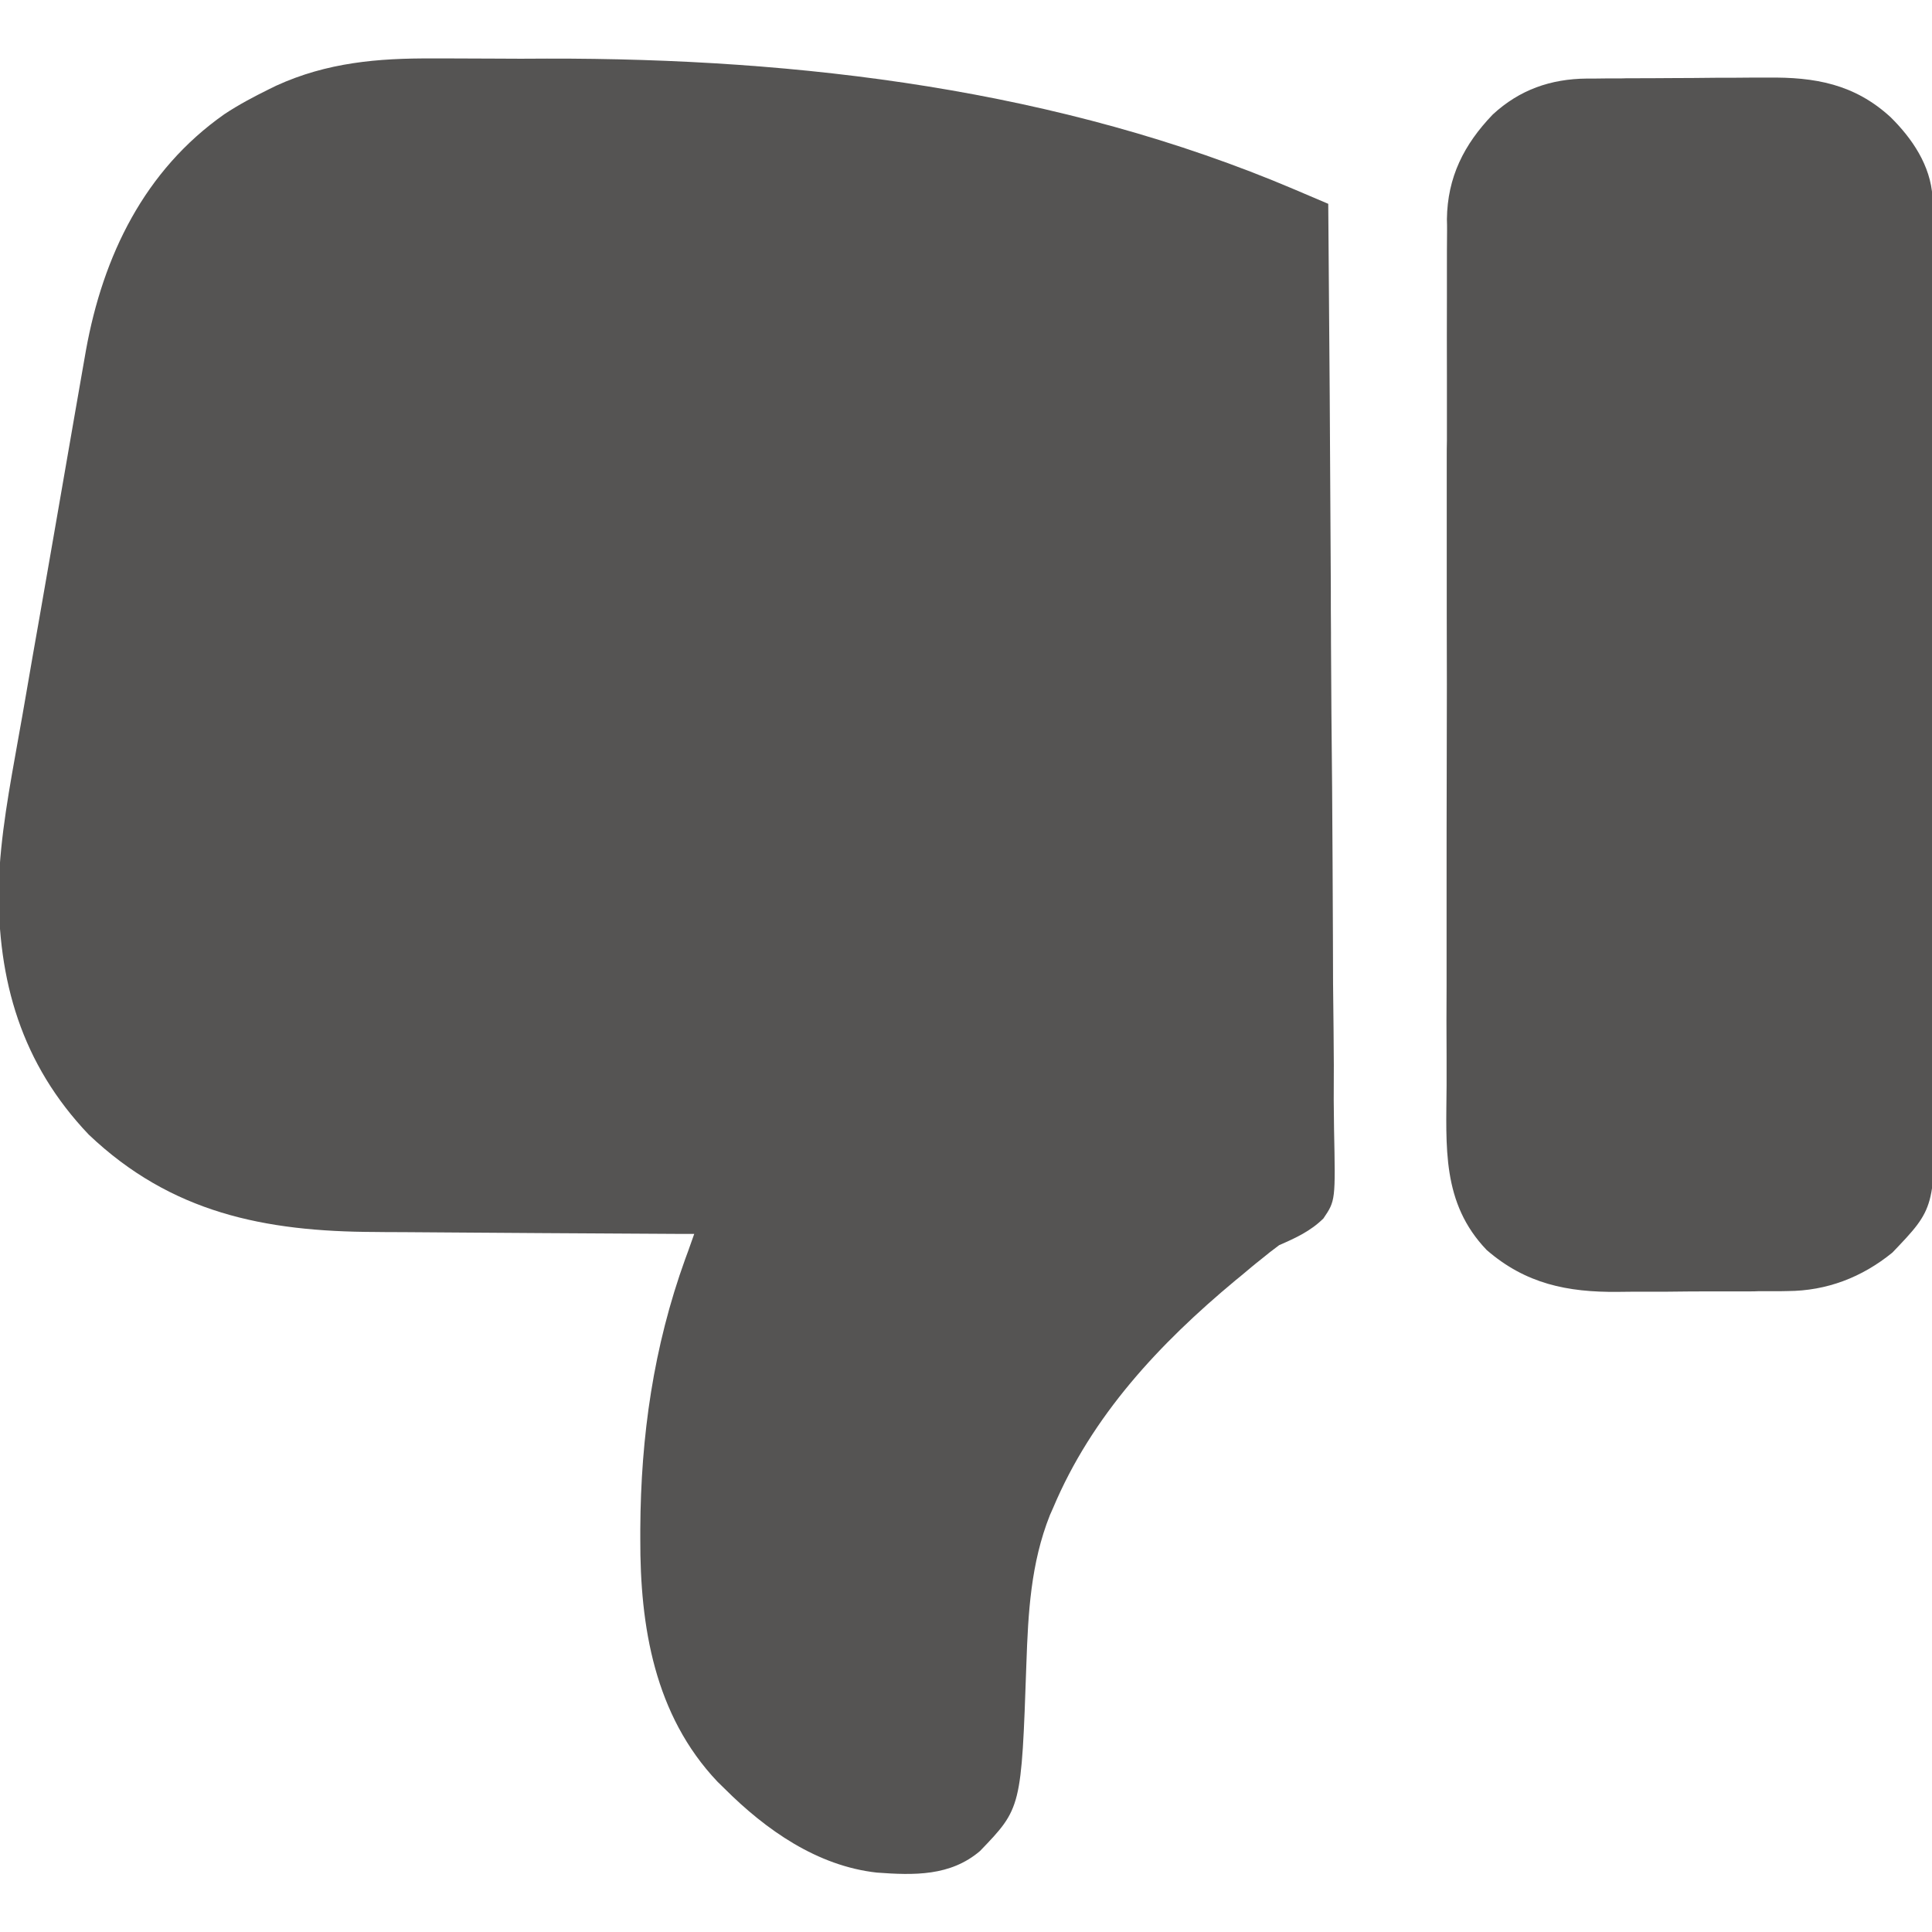 <svg width="12" height="12" viewBox="0 0 12 12" fill="none" xmlns="http://www.w3.org/2000/svg">
<g clip-path="url(#clip0_296_1034)">
<path d="M2.687 0.363C2.728 0.363 2.77 0.363 2.811 0.363C2.898 0.363 2.985 0.364 3.072 0.364C3.18 0.365 3.289 0.365 3.397 0.364C4.972 0.361 6.581 0.556 8.041 1.177C8.061 1.186 8.081 1.194 8.102 1.203C8.152 1.224 8.201 1.245 8.25 1.266C8.257 2.059 8.262 2.853 8.266 3.647C8.266 3.74 8.266 3.834 8.267 3.928C8.267 3.946 8.267 3.965 8.267 3.984C8.268 4.286 8.271 4.588 8.274 4.89C8.276 5.2 8.278 5.51 8.279 5.82C8.279 6.011 8.28 6.202 8.283 6.394C8.285 6.54 8.285 6.687 8.284 6.834C8.285 6.894 8.285 6.954 8.286 7.014C8.295 7.457 8.295 7.457 8.22 7.568C8.14 7.647 8.048 7.689 7.945 7.734C7.906 7.763 7.867 7.793 7.83 7.824C7.811 7.839 7.792 7.854 7.773 7.87C7.753 7.887 7.732 7.904 7.711 7.922C7.698 7.932 7.686 7.943 7.673 7.953C7.201 8.346 6.782 8.793 6.541 9.366C6.534 9.381 6.528 9.396 6.521 9.411C6.402 9.711 6.386 10.017 6.375 10.335C6.344 11.23 6.344 11.23 6.087 11.497C5.903 11.654 5.677 11.648 5.446 11.631C5.076 11.59 4.757 11.366 4.5 11.109C4.485 11.095 4.471 11.081 4.456 11.066C4.065 10.653 3.975 10.102 3.977 9.557C3.977 9.527 3.977 9.527 3.977 9.497C3.98 8.919 4.059 8.366 4.256 7.82C4.262 7.805 4.267 7.79 4.273 7.774C4.286 7.737 4.299 7.701 4.312 7.664C4.282 7.664 4.252 7.664 4.221 7.664C3.934 7.662 3.648 7.661 3.361 7.659C3.214 7.658 3.067 7.657 2.92 7.656C2.777 7.655 2.635 7.654 2.492 7.653C2.438 7.653 2.384 7.653 2.33 7.652C1.643 7.65 1.062 7.533 0.551 7.047C0.133 6.608 -0.016 6.091 -0.008 5.5C0.002 5.191 0.06 4.888 0.114 4.584C0.131 4.491 0.147 4.399 0.163 4.306C0.189 4.151 0.217 3.997 0.244 3.842C0.275 3.664 0.306 3.486 0.337 3.308C0.367 3.135 0.397 2.962 0.427 2.789C0.44 2.716 0.452 2.643 0.465 2.57C0.48 2.484 0.495 2.398 0.51 2.312C0.518 2.266 0.526 2.22 0.534 2.175C0.64 1.589 0.897 1.058 1.394 0.709C1.483 0.65 1.576 0.601 1.671 0.554C1.686 0.547 1.701 0.539 1.716 0.532C2.031 0.388 2.347 0.361 2.687 0.363Z" fill="#555453"/>
<path d="M9.856 0.488C9.871 0.488 9.886 0.488 9.902 0.488C9.952 0.487 10.002 0.487 10.052 0.487C10.078 0.487 10.078 0.487 10.104 0.486C10.195 0.486 10.286 0.486 10.377 0.485C10.47 0.485 10.564 0.484 10.657 0.483C10.729 0.483 10.802 0.483 10.874 0.482C10.909 0.482 10.943 0.482 10.977 0.482C11.273 0.478 11.518 0.522 11.742 0.727C11.877 0.86 11.991 1.028 12.003 1.223C12.003 1.241 12.003 1.26 12.003 1.279C12.003 1.3 12.004 1.322 12.004 1.344C12.004 1.368 12.004 1.391 12.004 1.415C12.004 1.453 12.004 1.453 12.004 1.491C12.004 1.575 12.004 1.66 12.005 1.744C12.005 1.804 12.005 1.865 12.005 1.925C12.006 2.106 12.006 2.287 12.006 2.468C12.006 2.519 12.007 2.571 12.007 2.622C12.007 2.94 12.008 3.258 12.008 3.576C12.008 3.65 12.008 3.723 12.008 3.797C12.008 3.815 12.008 3.834 12.008 3.853C12.009 4.149 12.009 4.445 12.01 4.742C12.011 5.046 12.012 5.351 12.012 5.655C12.012 5.826 12.012 5.997 12.013 6.168C12.014 6.328 12.014 6.489 12.014 6.65C12.014 6.709 12.014 6.768 12.014 6.827C12.019 7.503 12.019 7.503 11.754 7.78C11.565 7.934 11.346 8.018 11.103 8.019C11.059 8.02 11.059 8.02 11.014 8.02C10.982 8.02 10.95 8.02 10.919 8.02C10.902 8.021 10.886 8.021 10.87 8.021C10.784 8.021 10.699 8.021 10.613 8.021C10.525 8.021 10.438 8.022 10.35 8.023C10.282 8.023 10.214 8.023 10.146 8.023C10.114 8.023 10.081 8.024 10.049 8.024C9.735 8.027 9.476 7.974 9.234 7.764C8.953 7.471 8.983 7.121 8.985 6.742C8.985 6.682 8.985 6.621 8.985 6.561C8.984 6.414 8.984 6.268 8.985 6.121C8.985 6.002 8.985 5.883 8.985 5.764C8.985 5.747 8.985 5.73 8.985 5.712C8.985 5.678 8.985 5.643 8.985 5.609C8.985 5.304 8.985 4.999 8.986 4.694C8.987 4.399 8.987 4.103 8.986 3.808C8.986 3.485 8.986 3.163 8.986 2.841C8.986 2.807 8.986 2.772 8.987 2.738C8.987 2.721 8.987 2.704 8.987 2.686C8.987 2.568 8.987 2.449 8.987 2.33C8.986 2.17 8.987 2.009 8.987 1.849C8.987 1.79 8.987 1.732 8.987 1.673C8.987 1.593 8.987 1.513 8.988 1.432C8.988 1.409 8.988 1.386 8.987 1.362C8.99 1.101 9.093 0.897 9.272 0.711C9.439 0.557 9.632 0.49 9.856 0.488Z" fill="#555453"/>
</g>
<defs>
<clipPath id="clip0_296_1034">
<rect width="12" height="12" fill="white"/>
</clipPath>
</defs>
</svg>
